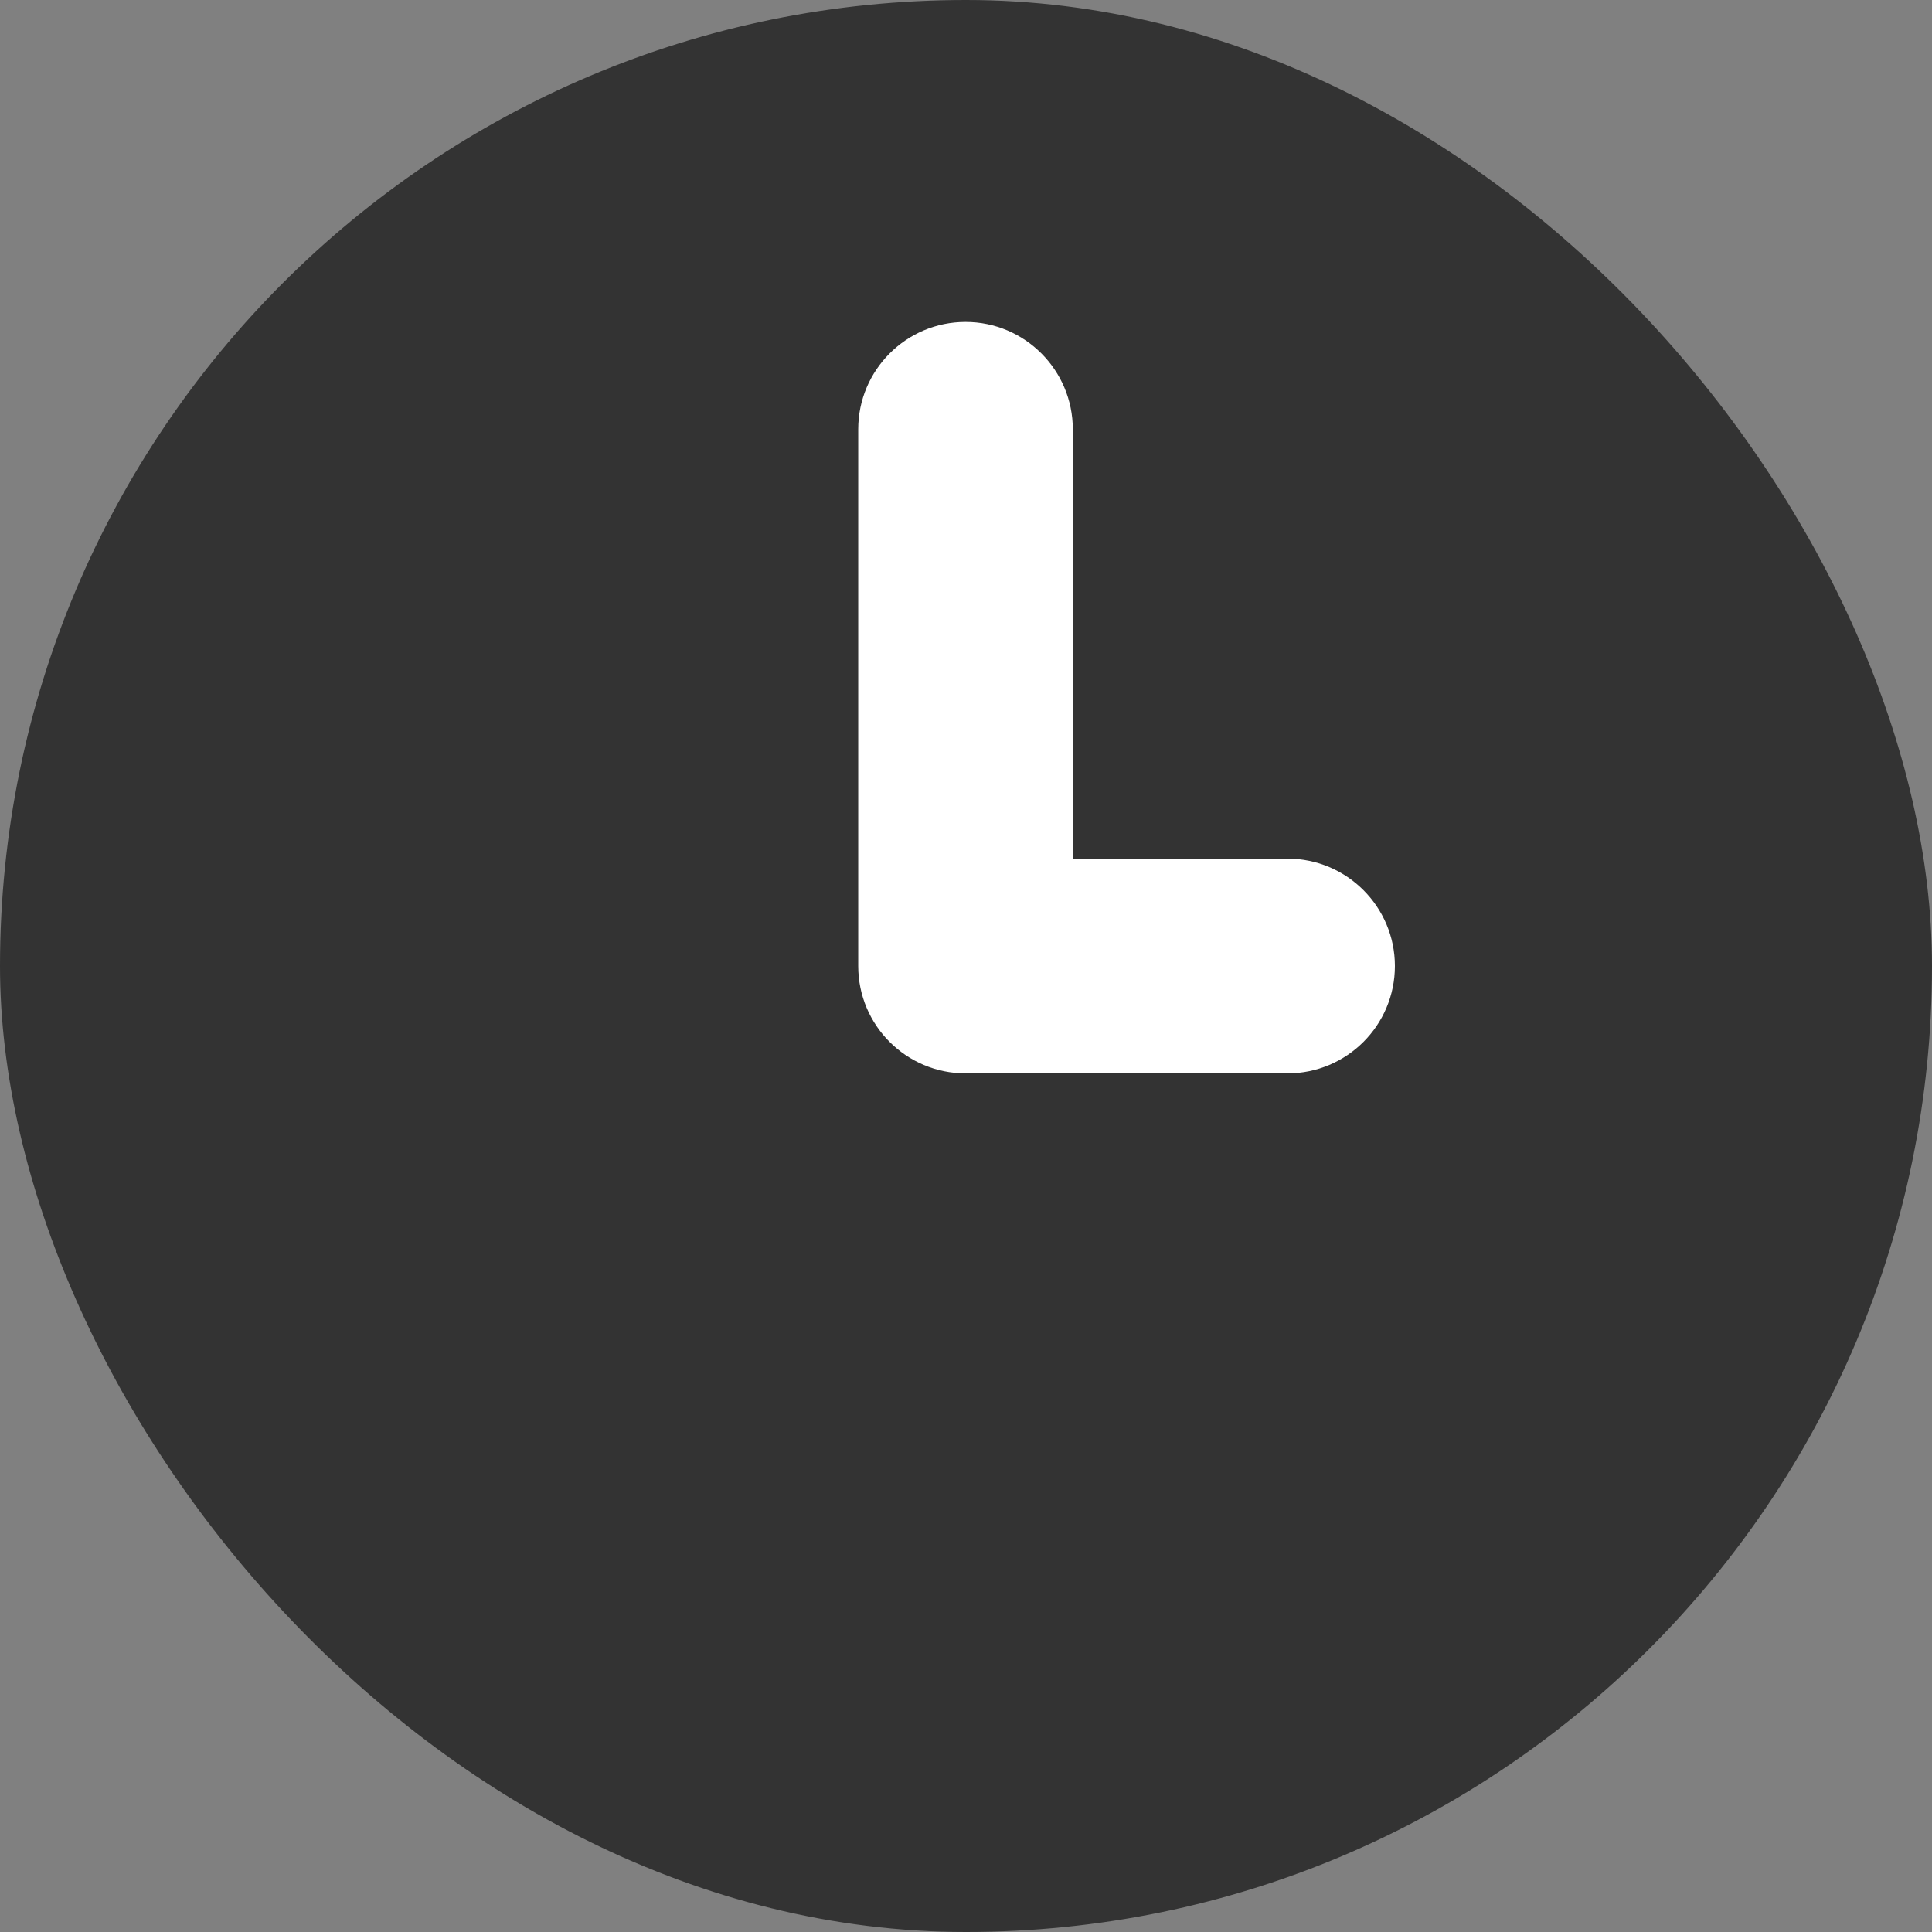 <svg width="14" height="14" viewBox="0 0 14 14" fill="none" xmlns="http://www.w3.org/2000/svg">
<rect x="0" y="0" width="14" height="14" fill="#808080" stroke="none"/>
<rect width="14" height="14" rx="7" fill="#333333"/>
<path fill-rule="evenodd" clip-rule="evenodd" d="M6.997 2.333C7.426 2.333 7.774 2.682 7.774 3.111V6.222H9.33C9.759 6.222 10.108 6.571 10.108 7C10.108 7.43 9.759 7.778 9.33 7.778H6.997C6.567 7.778 6.219 7.43 6.219 7V3.111C6.219 2.682 6.567 2.333 6.997 2.333Z" fill="white"/>
</svg>
